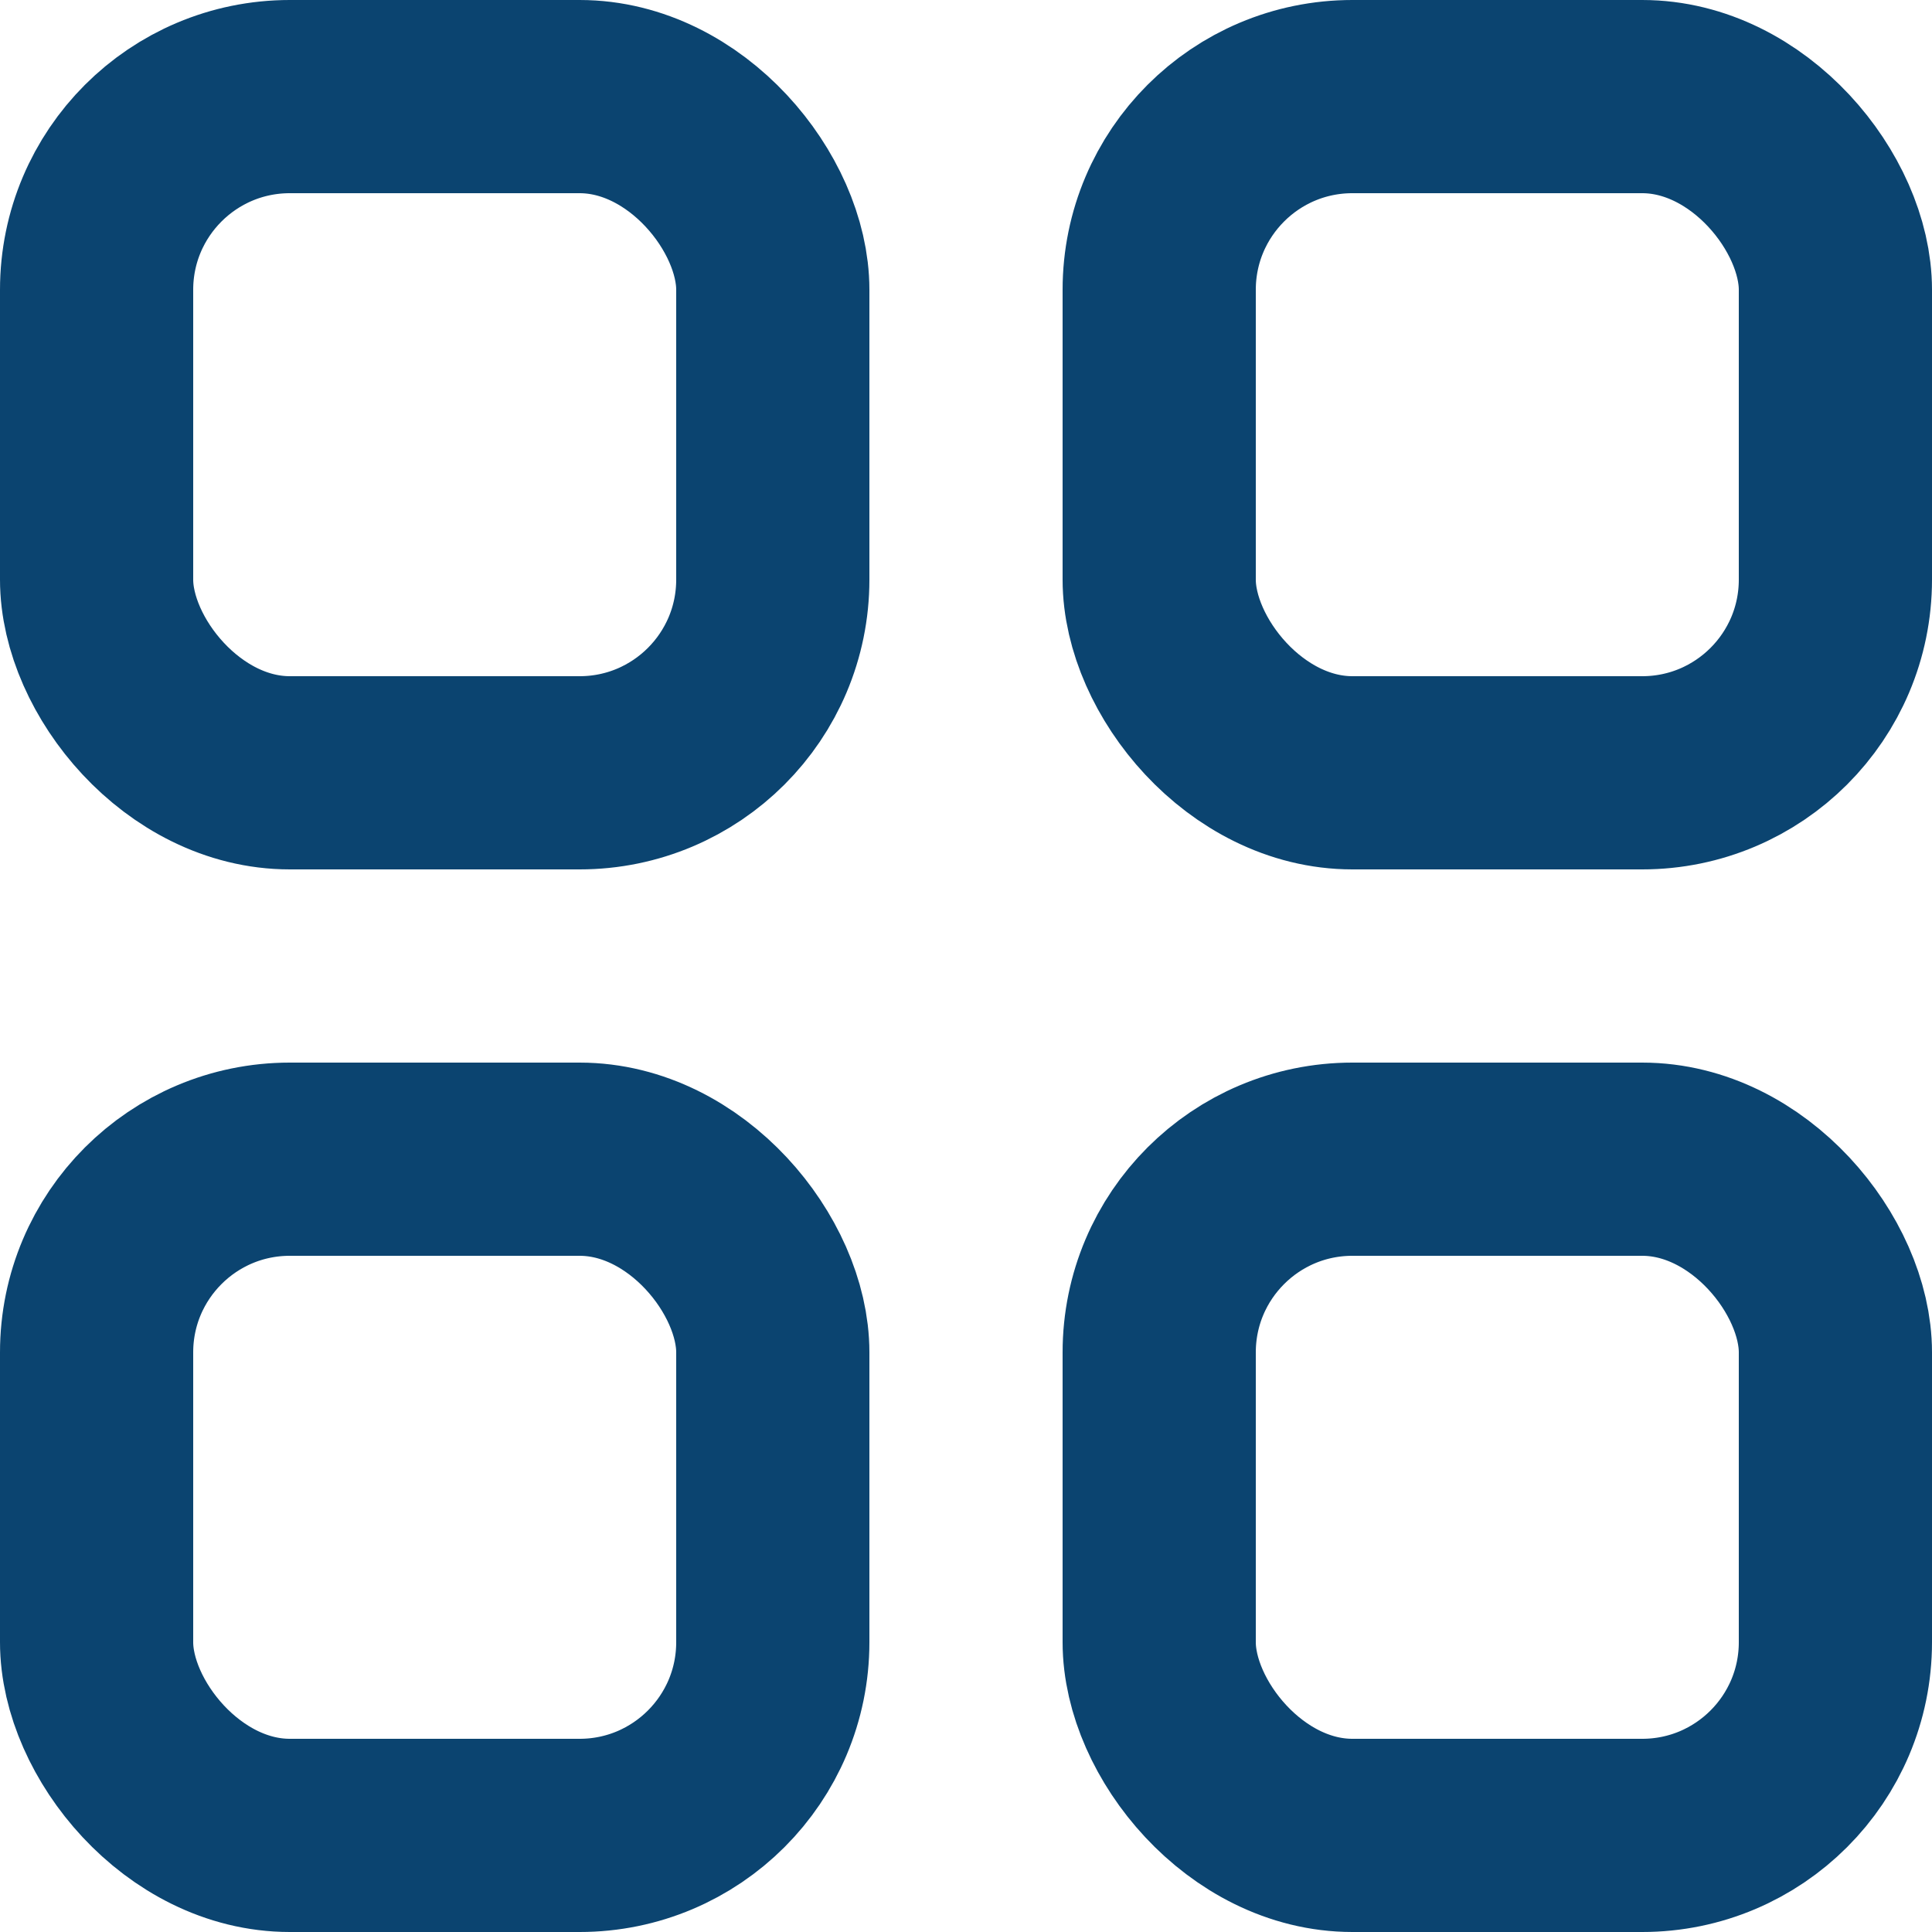 <svg width="20" height="20" viewBox="0 0 20 20" fill="none" xmlns="http://www.w3.org/2000/svg">
<rect x="1" y="1" width="7" height="7" rx="2" stroke="#0B4470" stroke-width="2"/>
<rect x="12" y="1" width="7" height="7" rx="2" stroke="#0B4470" stroke-width="2"/>
<rect x="1" y="12" width="7" height="7" rx="2" stroke="#0B4470" stroke-width="2"/>
<rect x="12" y="12" width="7" height="7" rx="2" stroke="#0B4470" stroke-width="2"/>
</svg>
